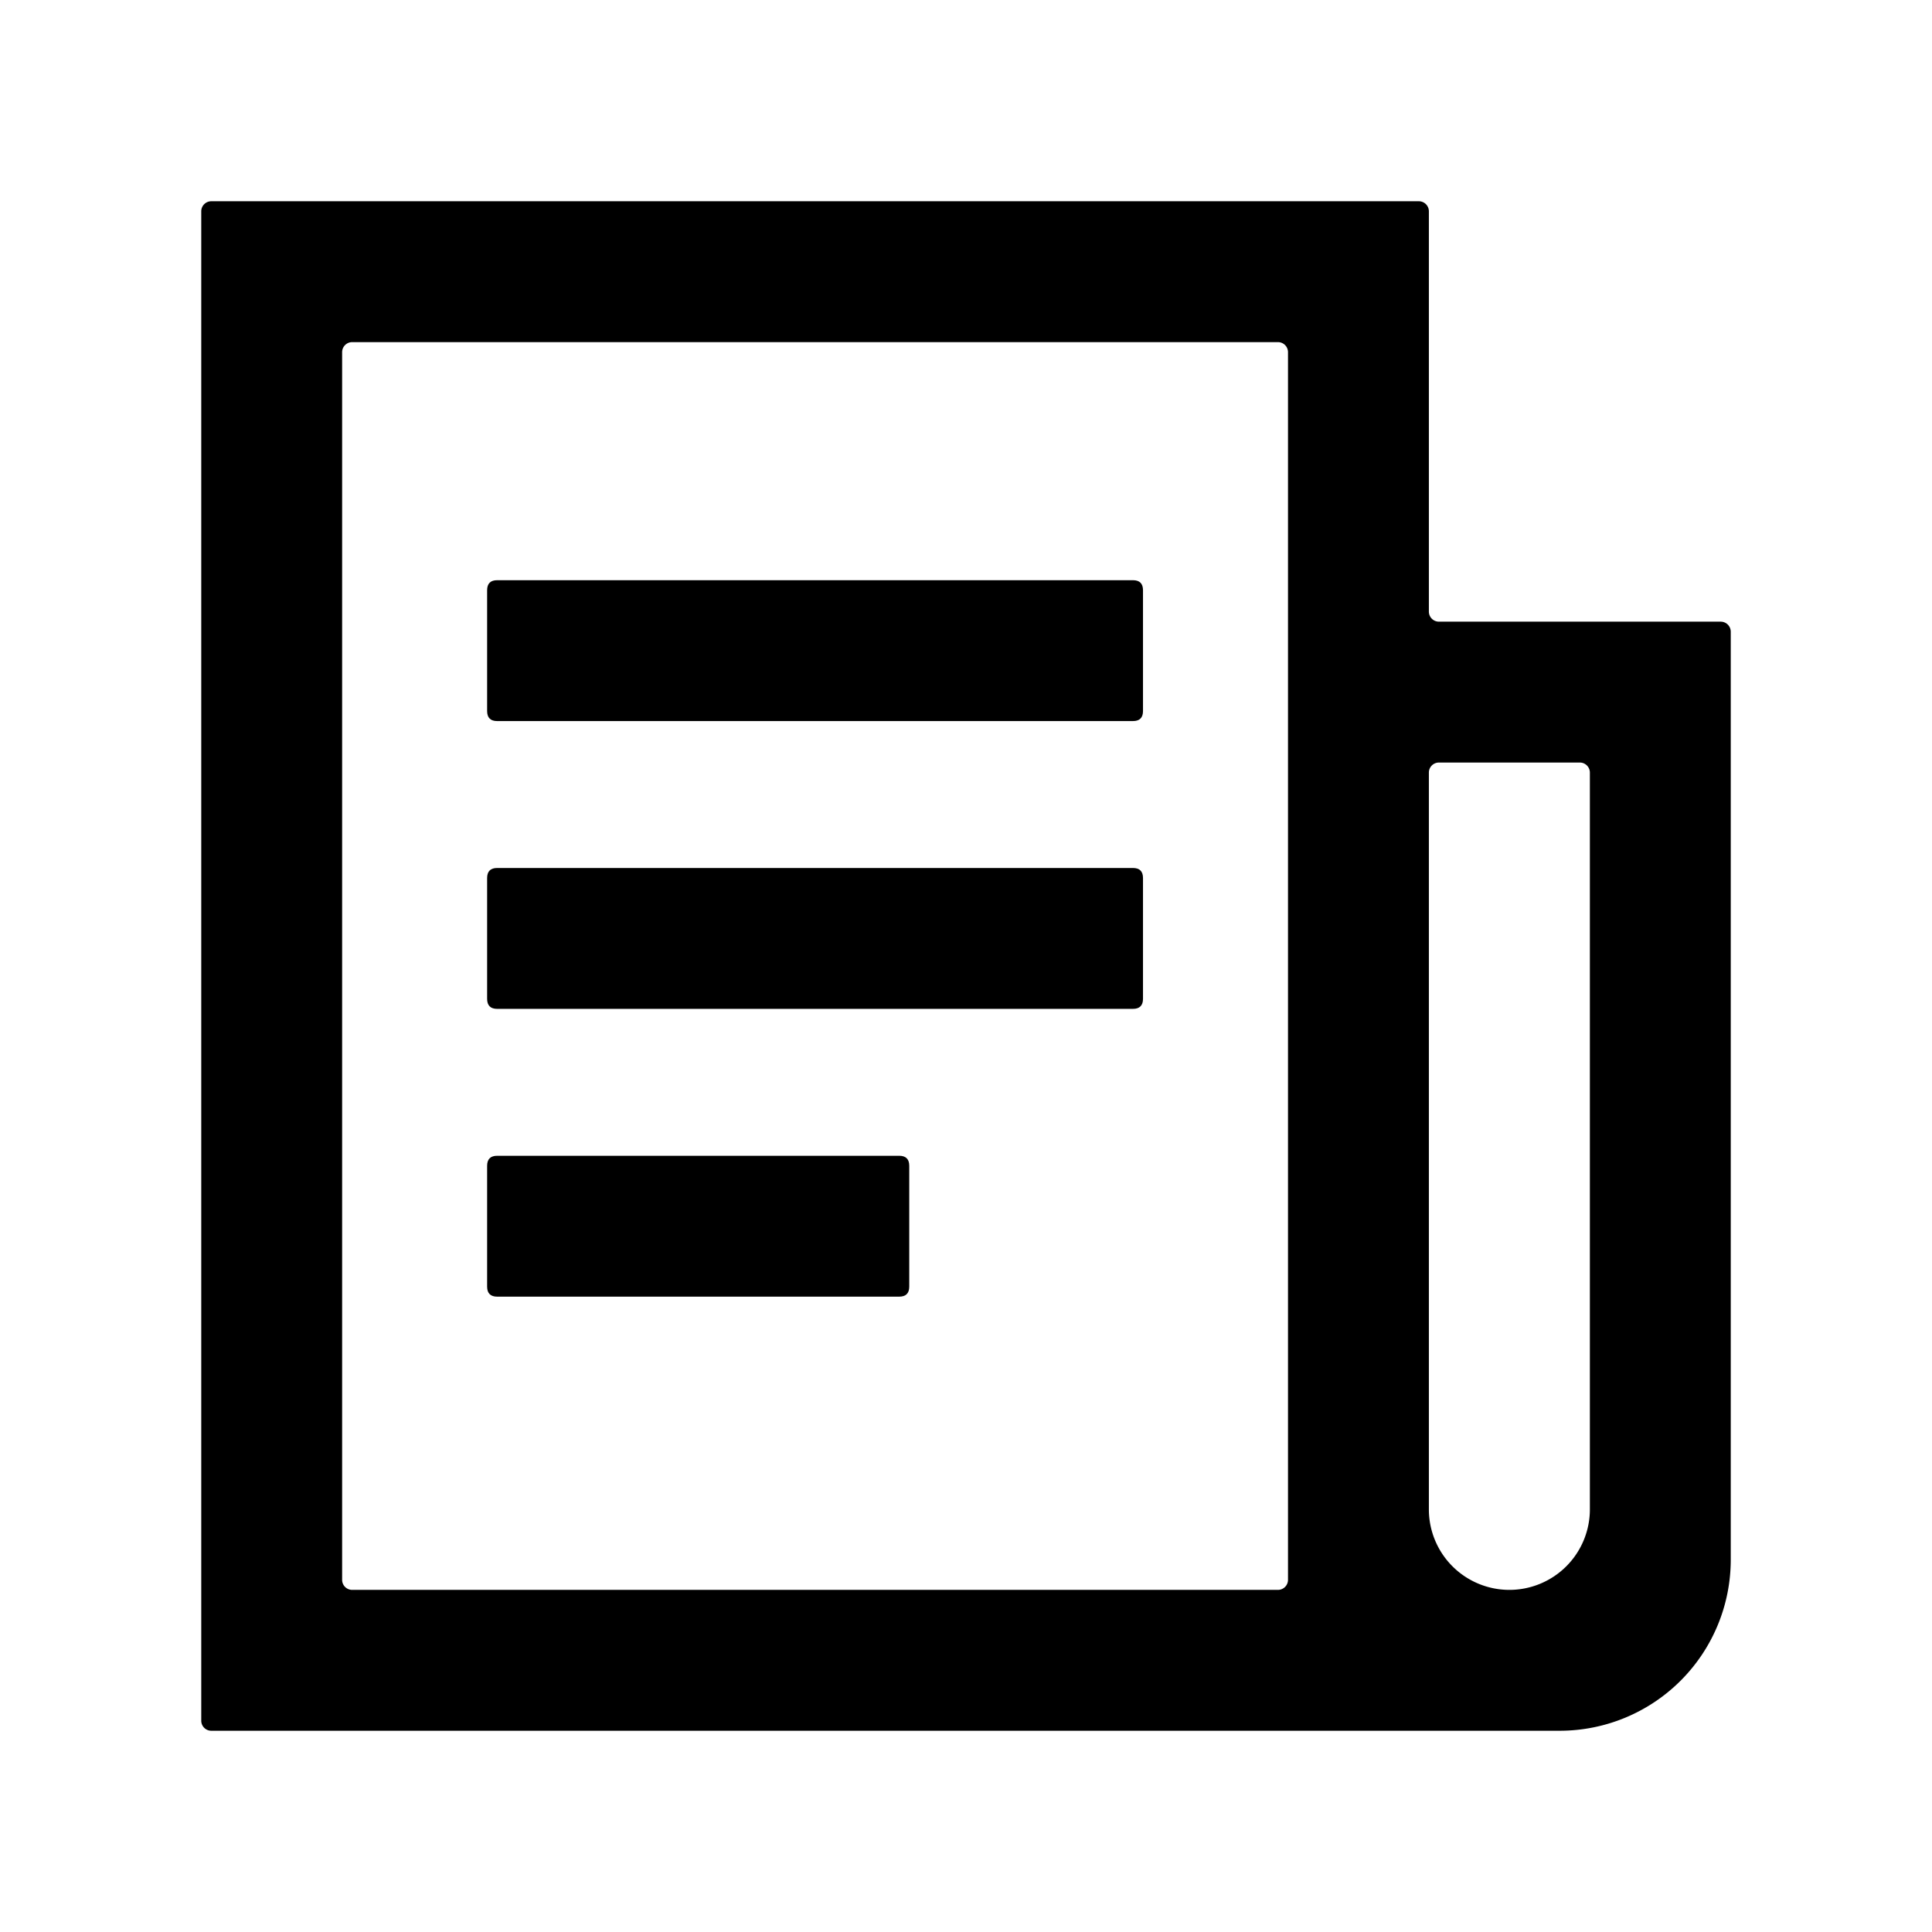 <?xml version="1.0" standalone="no"?><!DOCTYPE svg PUBLIC "-//W3C//DTD SVG 1.1//EN" "http://www.w3.org/Graphics/SVG/1.1/DTD/svg11.dtd"><svg t="1693963308269" class="icon" viewBox="0 0 1024 1024" version="1.1" xmlns="http://www.w3.org/2000/svg" p-id="3532" xmlns:xlink="http://www.w3.org/1999/xlink" width="128" height="128"><path d="M757.333 324.16V112a5.333 5.333 0 0 0-5.333-5.333H112a5.333 5.333 0 0 0-5.333 5.333v800a5.333 5.333 0 0 0 5.333 5.333h714.667a90.667 90.667 0 0 0 90.667-90.667V334.827a5.333 5.333 0 0 0-5.333-5.333h-149.333a5.333 5.333 0 0 1-5.333-5.333zM677.333 842.667H186.667a5.333 5.333 0 0 1-5.333-5.333V186.667a5.333 5.333 0 0 1 5.333-5.333h490.667a5.333 5.333 0 0 1 5.333 5.333v650.667a5.333 5.333 0 0 1-5.333 5.333z m122.667 0a42.667 42.667 0 0 1-42.667-42.667V409.493a5.333 5.333 0 0 1 5.333-5.333h74.667a5.333 5.333 0 0 1 5.333 5.333V800a42.667 42.667 0 0 1-42.667 42.667z" p-id="3533"></path><path d="M258.187 307.52m5.333 0l336.96 0q5.333 0 5.333 5.333l0 64q0 5.333-5.333 5.333l-336.96 0q-5.333 0-5.333-5.333l0-64q0-5.333 5.333-5.333Z" p-id="3534"></path><path d="M258.187 460.053m5.333 0l336.96 0q5.333 0 5.333 5.333l0 64q0 5.333-5.333 5.333l-336.96 0q-5.333 0-5.333-5.333l0-64q0-5.333 5.333-5.333Z" p-id="3535"></path><path d="M258.187 612.587m5.333 0l213.067 0q5.333 0 5.333 5.333l0 64q0 5.333-5.333 5.333l-213.067 0q-5.333 0-5.333-5.333l0-64q0-5.333 5.333-5.333Z" p-id="3536"></path></svg>
